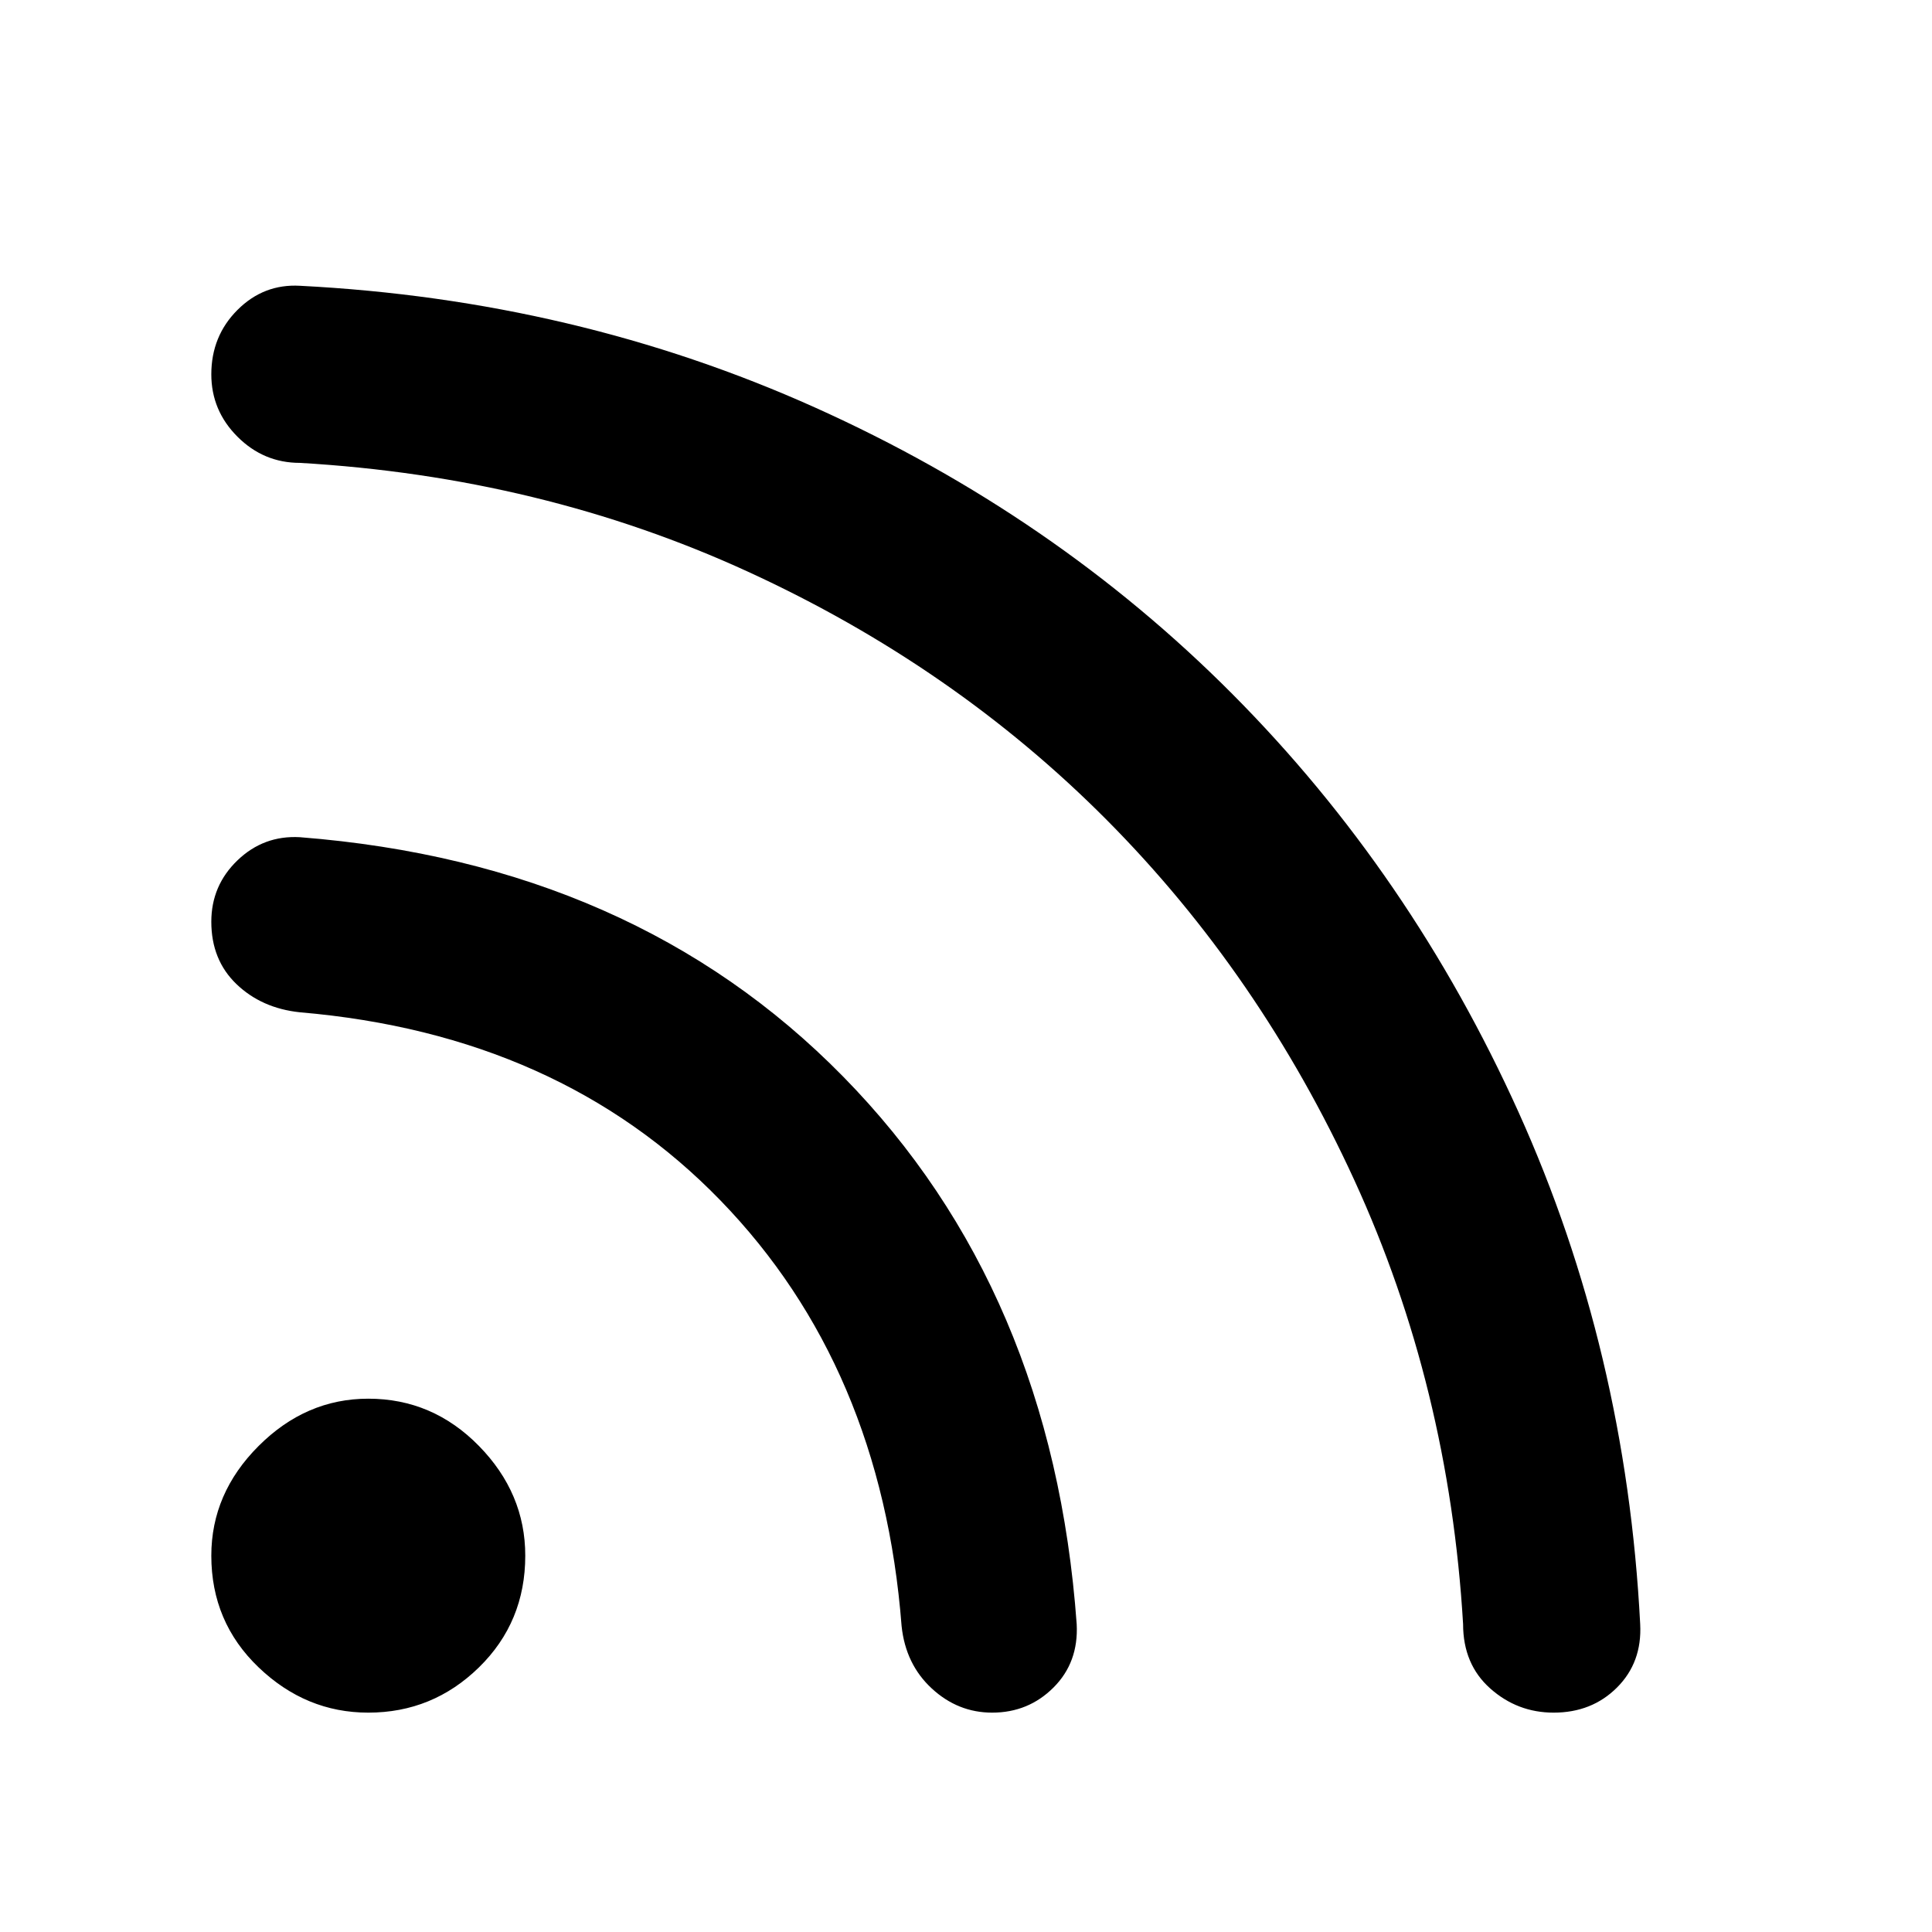 <svg xmlns="http://www.w3.org/2000/svg" height="48" width="48"><path d="M9.15 42.55q-1.55 0-2.725-1.125T5.25 38.65q0-1.55 1.175-2.725T9.15 34.75q1.6 0 2.75 1.175t1.15 2.725q0 1.65-1.15 2.775T9.15 42.55Zm29.45 0q-.9 0-1.575-.6-.675-.6-.675-1.6-.35-5.9-2.7-11.025t-6.15-8.95q-3.8-3.825-8.925-6.175-5.125-2.35-11.125-2.7-.9 0-1.55-.65T5.25 9.3q0-.95.65-1.6.65-.65 1.55-.6 6.85.35 12.8 3.025Q26.2 12.8 30.625 17.25t7.1 10.375Q40.4 33.55 40.75 40.35q.05.95-.575 1.575t-1.575.625Zm-13.95 0q-.85 0-1.5-.6t-.75-1.55q-.5-6.45-4.5-10.575-4-4.125-10.45-4.675-.95-.1-1.575-.7T5.25 22.9q0-.9.65-1.525.65-.625 1.55-.575 8.3.65 13.5 5.95 5.2 5.3 5.8 13.6.05.95-.575 1.575t-1.525.625Z"/></svg>